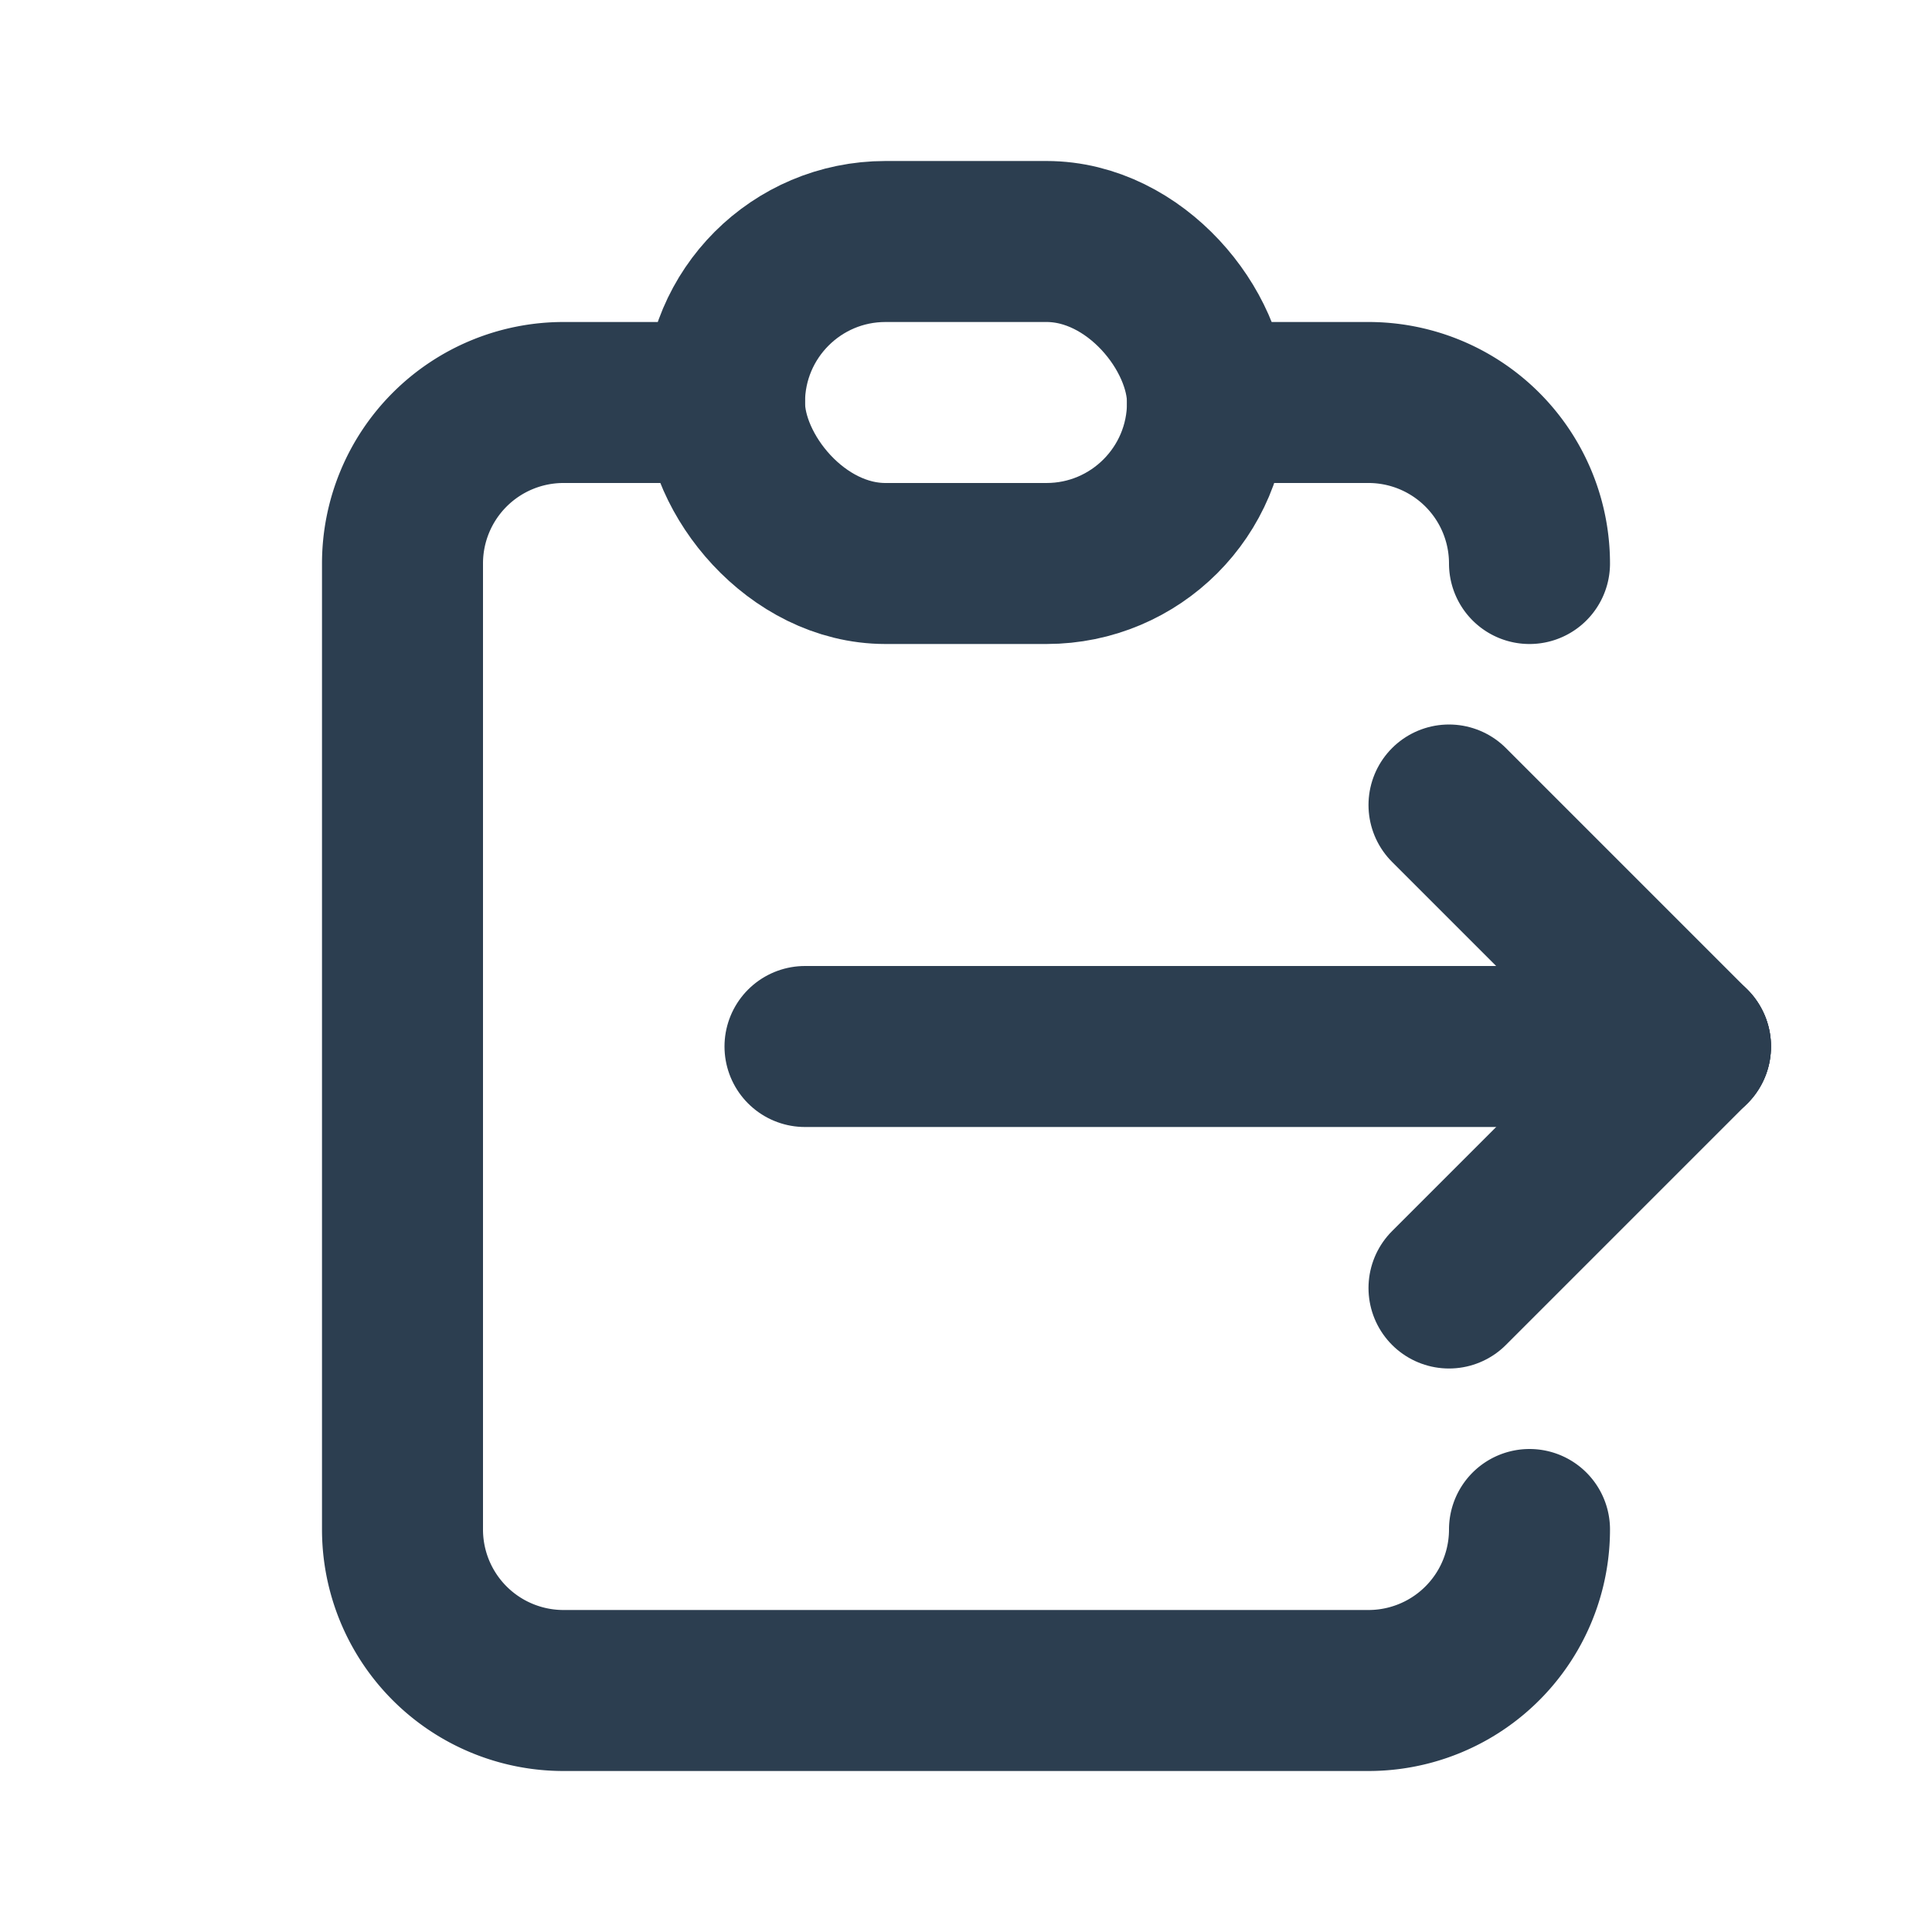 <svg xmlns="http://www.w3.org/2000/svg" width="44" height="44" viewBox="0 0 24 24" stroke-width="2" stroke="#2c3e50" fill="none" stroke-linecap="round">
	<path d="M9 5h-2a2 2 0 0 0 -2 2 v1 v11a2 2 0 0 0 2 2h10a2 2 0 0 0 2 -2M 19,7a2 2 0 0 0 -2 -2h-2" />
	<rect x="9" y="3" width="6" height="4" rx="2" />
	<line x1="10" y1="13" x2="21" y2="13" />
	<line x1="18" y1="16" x2="21" y2="13" />
	<line x1="18 " y1="10" x2="21" y2="13" />
</svg>